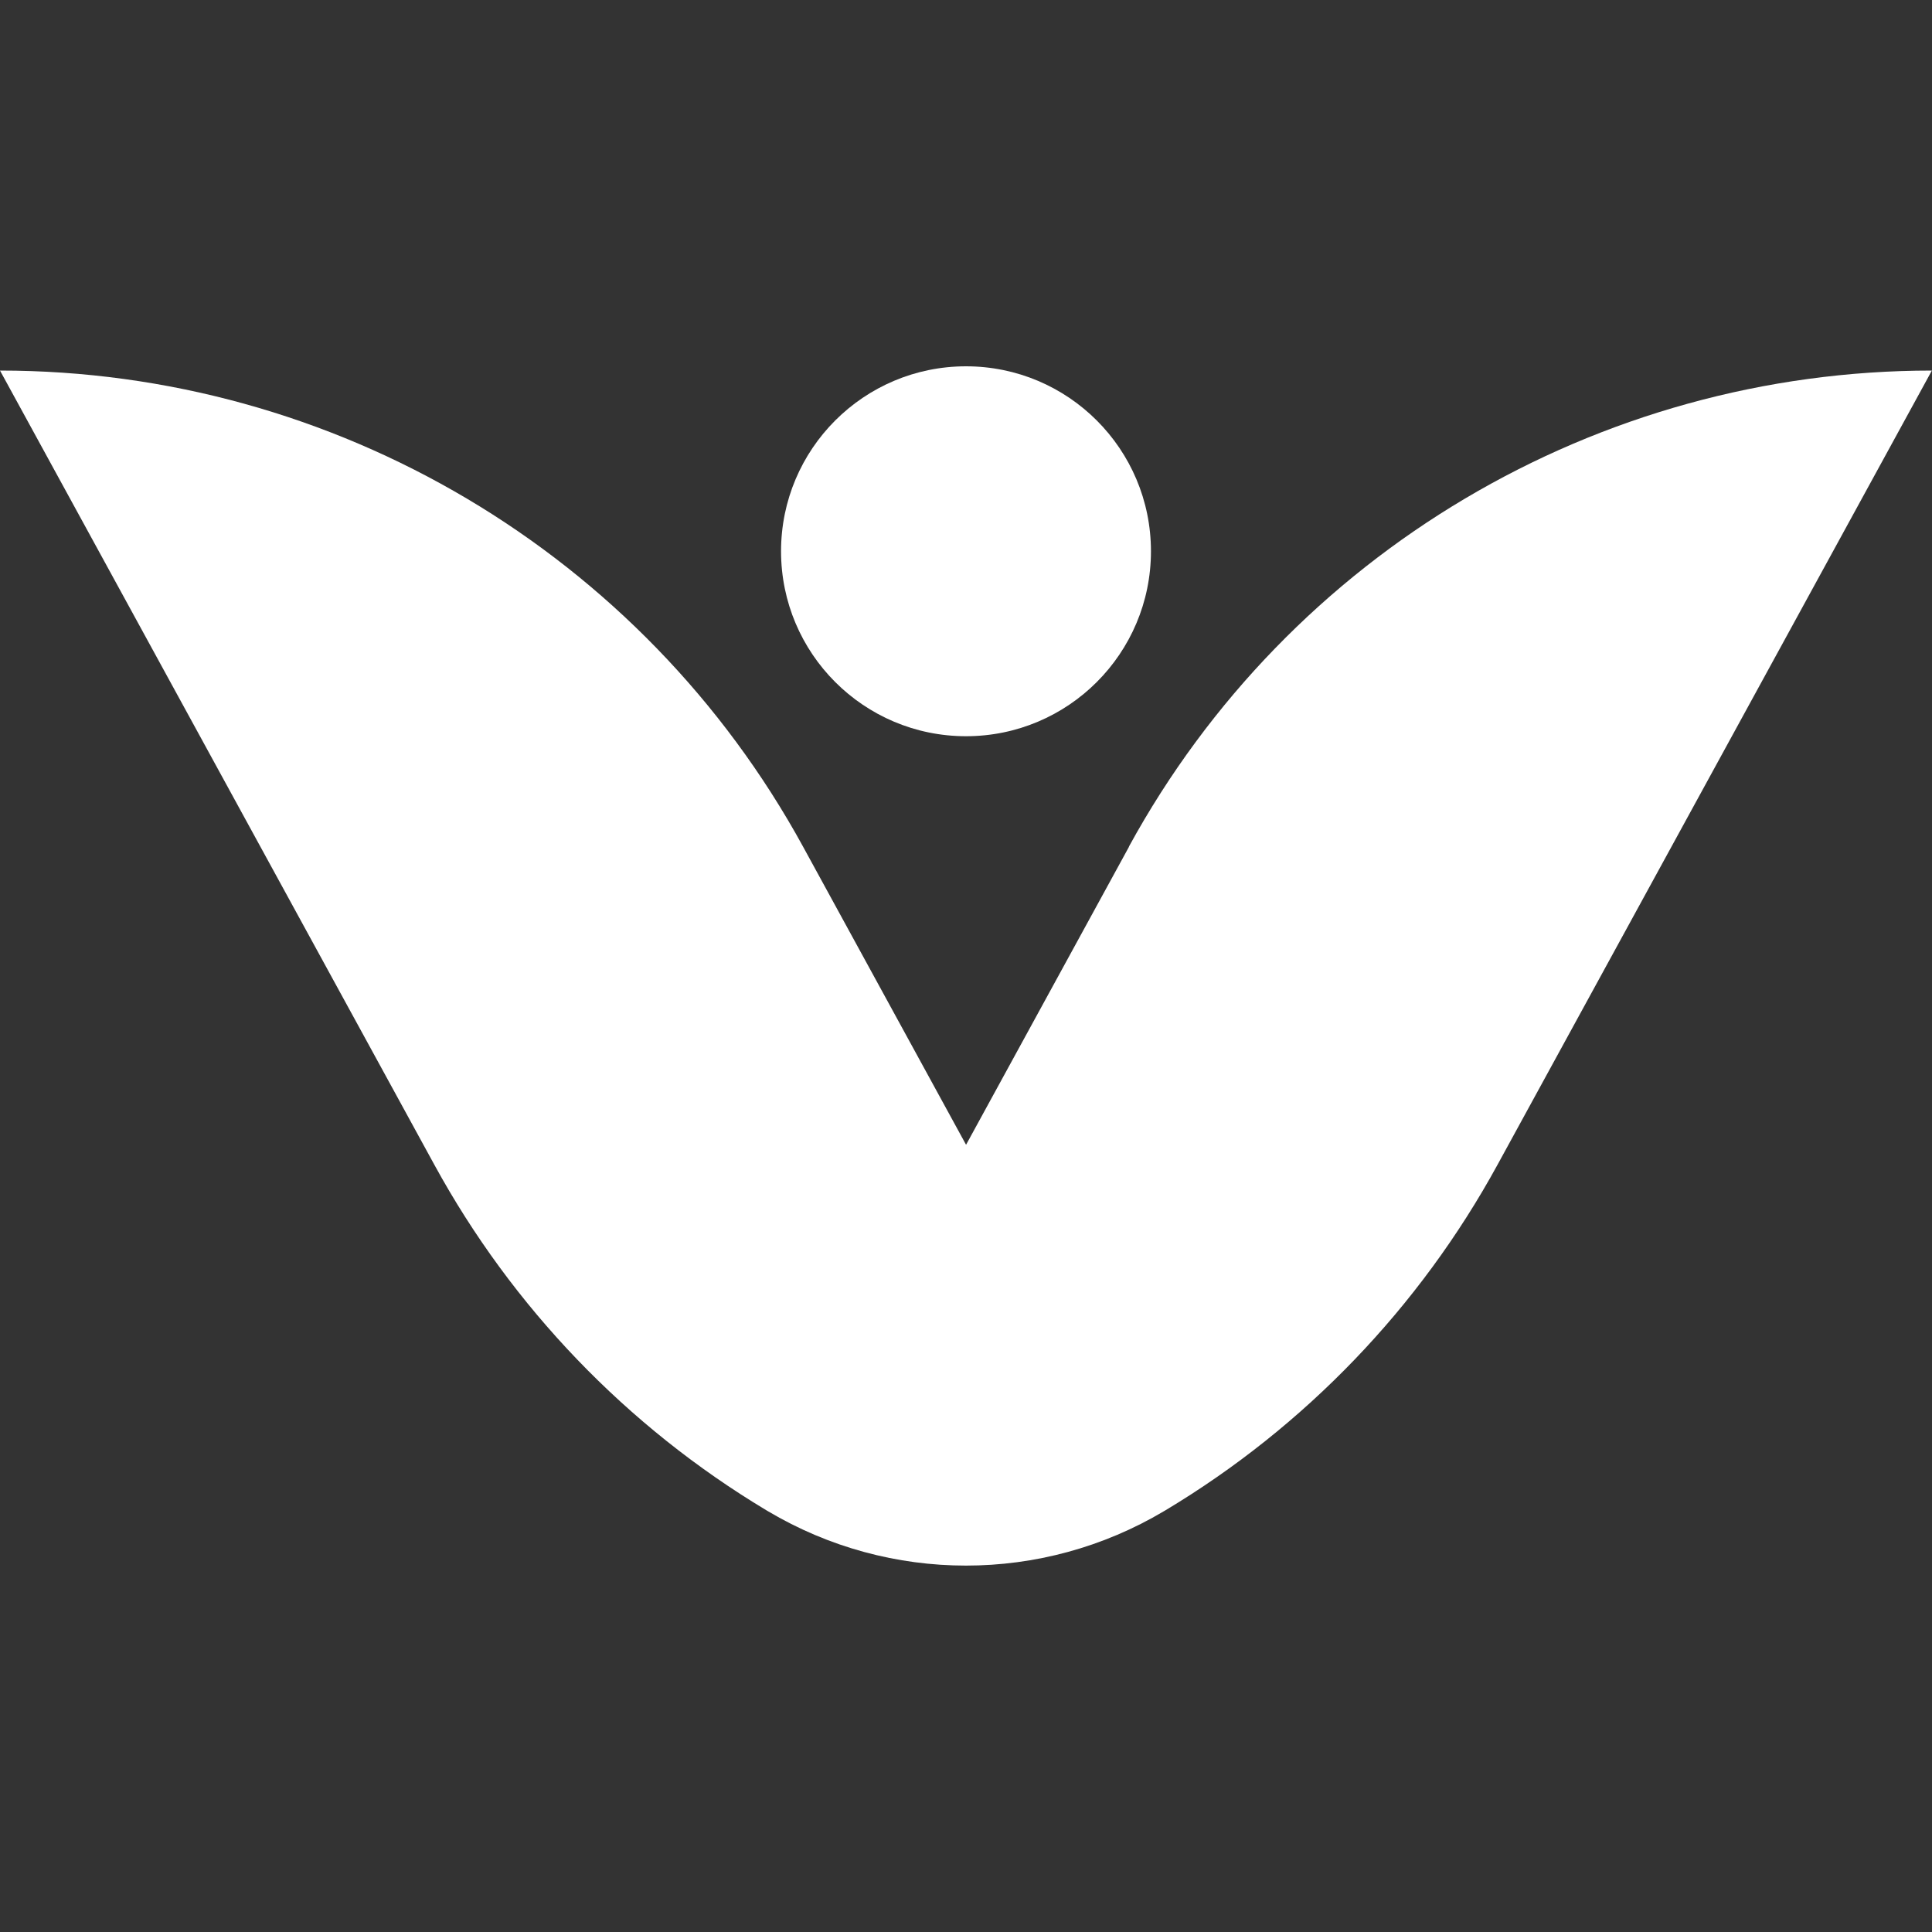 <?xml version="1.0" encoding="UTF-8"?>
<svg id="Layer_2" data-name="Layer 2" xmlns="http://www.w3.org/2000/svg" viewBox="0 0 300 300">
  <rect x="0" y="0" width="300" height="300" fill="#333333" stroke="none"/>
  <g id="_레이어_1" data-name="레이어 1">
    <g>
      <g>
        <path d="m175.32,131.47l-25.31,46.29h0s0,0,0,0l-25.31-46.29C99.76,85.89,51.95,57.54,0,57.54l67.44,123.31c12.1,22.14,29.89,40.65,51.52,53.64h0s.29.17.29.17c18.95,11.26,42.54,11.26,61.48,0l.29-.17h0c21.63-12.98,39.42-31.5,51.52-53.64l67.44-123.31c-51.95,0-99.76,28.34-124.68,73.92Z" fill="#fff"/>
        <circle cx="150" cy="85.6" r="28.72" fill="#fff"/>
      </g>
      <rect width="300" height="300" fill="none"/>
    </g>
  </g>
</svg>